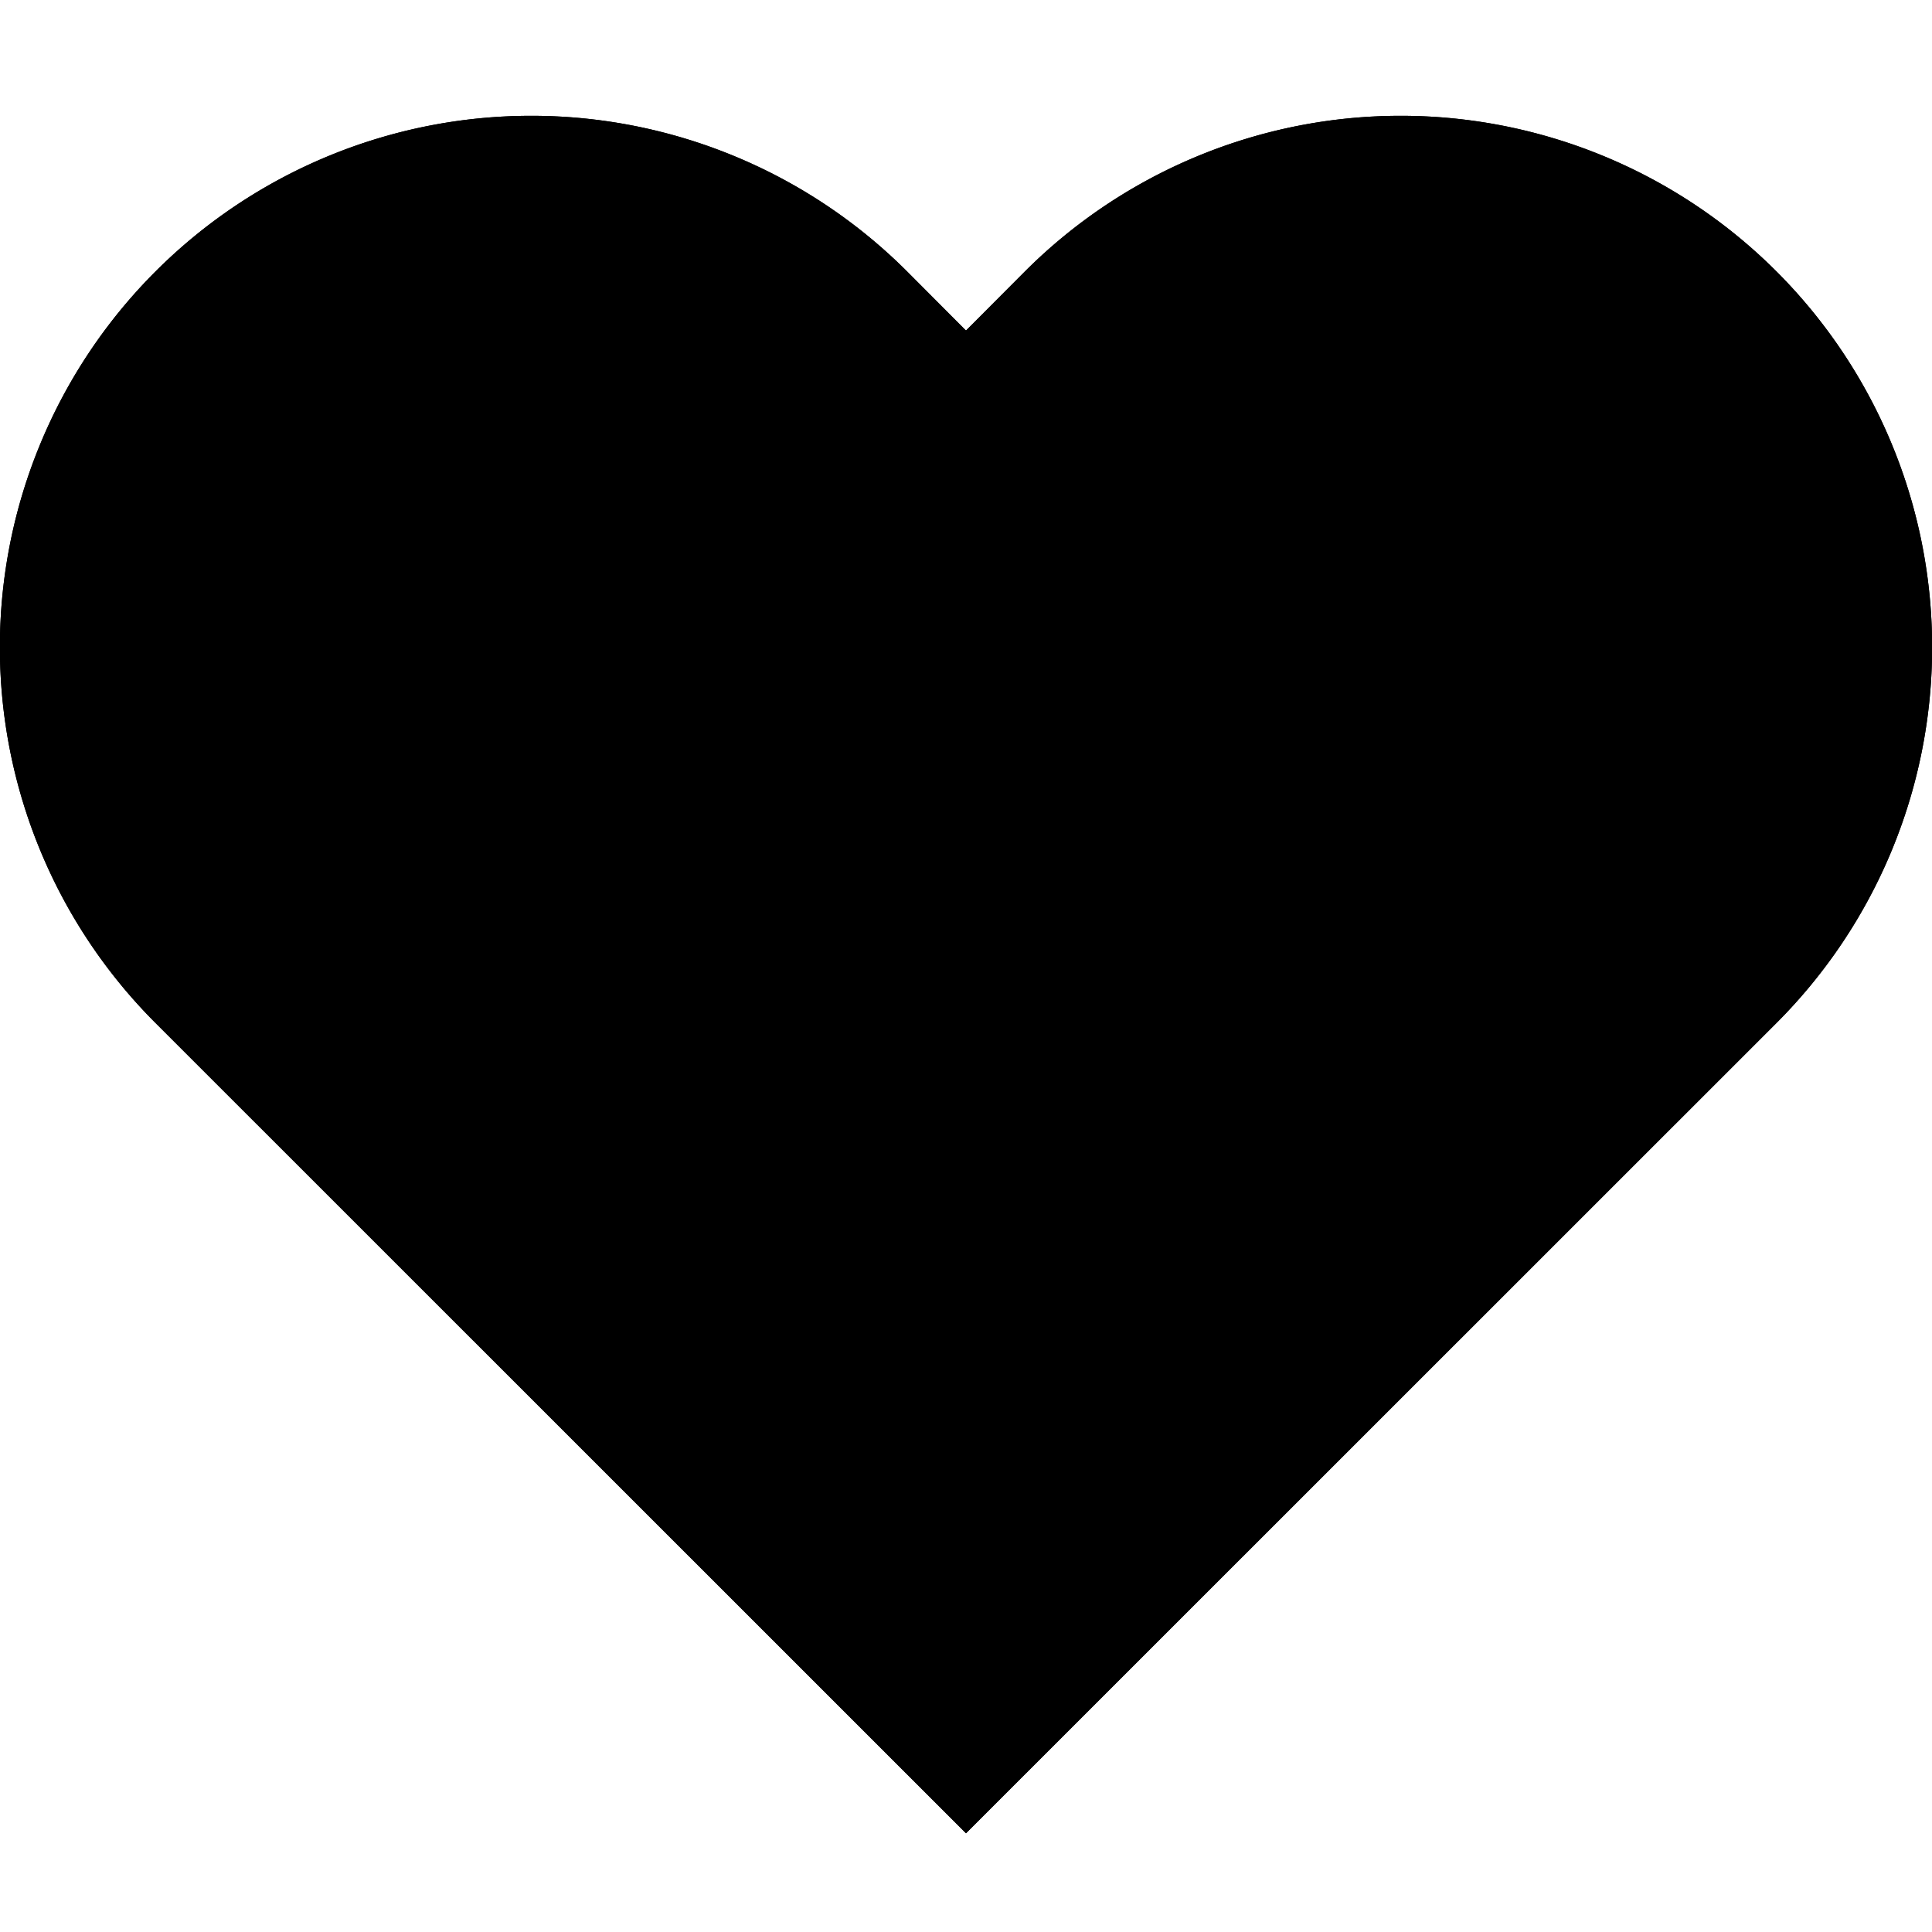 <svg xmlns="http://www.w3.org/2000/svg" width="100" height="100" viewBox="0 0 100 100" class="heroicon-heart heroicon heroicons-lg">
    <path class="heroicon-heart-outer heroicon-component-accent heroicon-component-fill" d="M8.05 52.95L50 94.89l41.95-41.94a27.5 27.5 0 1 0-38.9-38.9L50 17.11l-3.05-3.06a27.5 27.5 0 0 0-38.9 38.9z"></path>
    <path class="heroicon-heart-inner heroicon-component-fill" d="M87.7 18.3c-8.4-8.4-22-8.4-30.4 0L50 25.6l-7.3-7.3a21.5 21.5 0 0 0-30.4 30.4L50 86.4l37.7-37.7c8.4-8.4 8.4-22 0-30.4z"></path>
    <path class="heroicon-outline" fill-rule="nonzero" d="M8.05 52.95a27.5 27.5 0 1 1 38.9-38.9L50 17.11l3.05-3.06a27.5 27.5 0 0 1 38.9 38.9L50 94.89 8.05 52.95zm82.48-37.48a25.5 25.5 0 0 0-36.06 0L50 19.94l-4.47-4.47A25.5 25.5 0 0 0 9.47 51.53L50 92.06l40.53-40.53a25.5 25.5 0 0 0 0-36.06zM87.7 18.3c8.4 8.4 8.4 22 0 30.4L50 86.4 12.3 48.7a21.5 21.5 0 0 1 30.4-30.4l7.3 7.3 7.3-7.3c8.4-8.4 22-8.4 30.4 0zM86.3 19.7a19.5 19.5 0 0 0-27.58 0L50 28.42l-8.71-8.7A19.5 19.5 0 0 0 13.7 47.28L50 83.58l36.29-36.3a19.5 19.5 0 0 0 0-27.57zm-68.75 2.84c2.9-2.9 6.66-4.42 10.46-4.54v1a14.43 14.43 0 0 0-12.36 7.8l-.9-.44a15.52 15.52 0 0 1 2.8-3.82zM13.01 33c.04-1.22.22-2.43.55-3.61l.97.24a14.6 14.6 0 0 0-.52 3.37h-1zm4.53 11.52a15.47 15.47 0 0 1-4.22-7.85l.97-.24c.55 2.7 1.86 5.28 3.96 7.38L29 54.58V56L17.54 44.52z"></path>
</svg>
